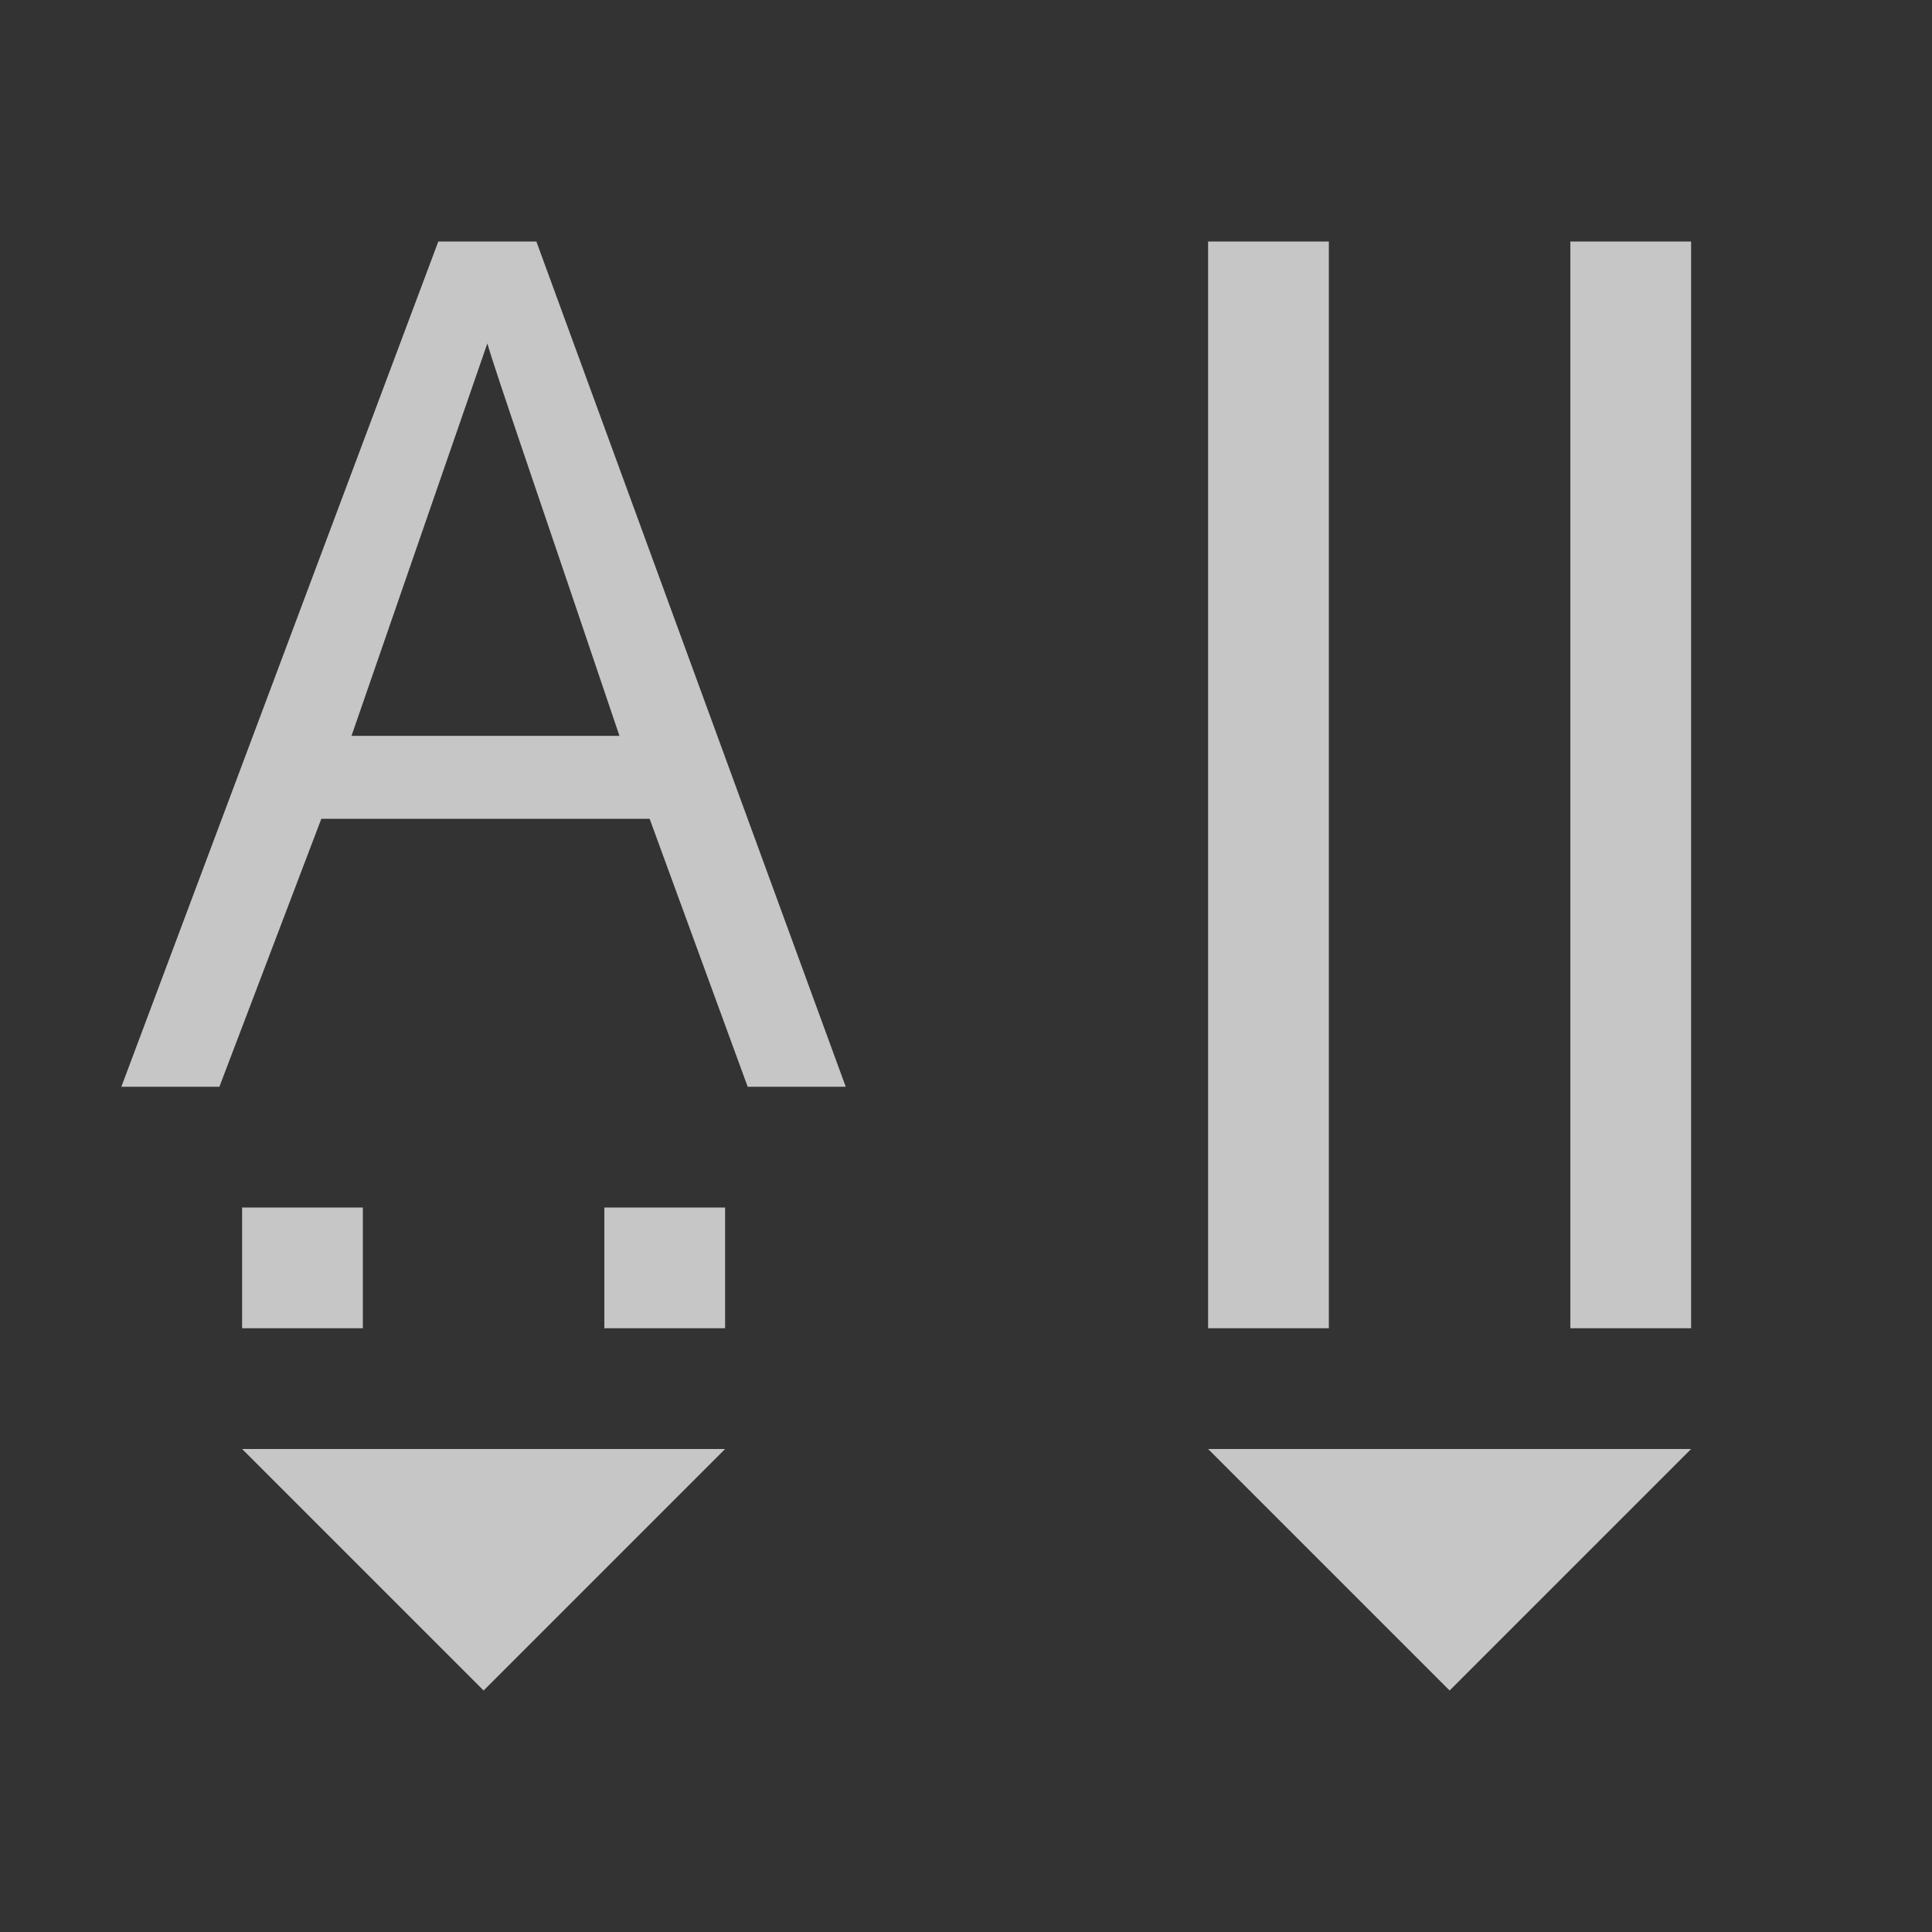 <?xml version="1.0" encoding="UTF-8" standalone="no"?>
<!--Created with Inkscape (http://www.inkscape.org/)-->
<svg id="svg3049" xmlns:rdf="http://www.w3.org/1999/02/22-rdf-syntax-ns#" xmlns="http://www.w3.org/2000/svg" height="16" width="16" version="1.1" xmlns:cc="http://creativecommons.org/ns#" xmlns:dc="http://purl.org/dc/elements/1.1/">
    <rect width="100%" height="100%" fill="#333333" stroke="none"/>
    <defs id="defs3051">
        <style id="current-color-scheme" type="text/css">
            .ColorScheme-Text { color:#4d4d4d; } .ColorScheme-Background { color:#eff0f1; } .ColorScheme-Highlight { color:#3daee9; } .ColorScheme-ViewText { color:#31363b; } .ColorScheme-ViewBackground { color:#fcfcfc; } .ColorScheme-ViewHover { color:#93cee9; } .ColorScheme-ViewFocus{ color:#3daee9; } .ColorScheme-ButtonText { color:#31363b; } .ColorScheme-ButtonBackground { color:#eff0f1; } .ColorScheme-ButtonHover { color:#93cee9; } .ColorScheme-ButtonFocus{ color:#3daee9; }
        </style>
    </defs>
    <g id="layer1" transform="translate(-421.71 -531.79)">
        <rect id="rect4035" class="ColorScheme-Text" height="11" width="0" y="547.79" x="404.71" fill="currentColor"/>
        <rect id="rect4035-5" class="ColorScheme-Text" height="11" width="0" y="545.74" x="422.76" fill="currentColor"/>
        <rect id="rect4035-8" class="ColorScheme-Text" height="11" width="0" y="547.79" x="404.71" fill="currentColor"/>
        <rect id="rect4035-59" class="ColorScheme-Text" height="11" width="0" y="547.79" x="404.71" fill="currentColor"/>
        <rect id="rect4035-9" class="ColorScheme-Text" height="11" width="0" y="547.79" x="404.71" fill="currentColor"/>
        <rect id="rect4035-5-7" class="ColorScheme-Text" height="11" width="0" y="545.74" x="422.76" fill="currentColor"/>
        <rect id="rect4035-9-0" class="ColorScheme-Text" height="11" width="0" y="547.79" x="384.71" fill="currentColor"/>
        <rect id="rect4035-5-7-5" class="ColorScheme-Text" height="11" width="0" y="545.74" x="402.76" fill="currentColor"/>
        <rect id="rect4035-3" class="ColorScheme-Text" height="11" width="0" y="547.79" x="404.71" fill="currentColor"/>
        <rect id="rect4035-5-4" class="ColorScheme-Text" height="11" width="0" y="545.74" x="422.76" fill="currentColor"/>
        <rect id="rect4035-8-7" class="ColorScheme-Text" height="11" width="0" y="547.79" x="404.71" fill="currentColor"/>
        <rect id="rect4035-59-1" class="ColorScheme-Text" height="11" width="0" y="547.79" x="404.71" fill="currentColor"/>
        <rect id="rect4035-9-08" class="ColorScheme-Text" height="11" width="0" y="547.79" x="404.71" fill="currentColor"/>
        <rect id="rect4035-5-7-8" class="ColorScheme-Text" height="11" width="0" y="545.74" x="422.76" fill="currentColor"/>
        <rect id="rect4035-9-0-2" class="ColorScheme-Text" height="11" width="0" y="547.79" x="384.71" fill="currentColor"/>
        <rect id="rect4035-5-7-5-2" class="ColorScheme-Text" height="11" width="0" y="545.74" x="402.76" fill="currentColor"/>
        <path id="path4182" opacity=".72" d="m425.34 533.79-2.625 7h0.812l0.844-2.219h2.719l0.812 2.219h0.812l-2.562-7h-0.812zm6.375 0v9h1v-9h-1zm3 0v9h1v-9h-1zm-8.969 0.844c0.068 0.239 0.443 1.32 1.094 3.25h-2.219l1.125-3.25zm-2.031 7.156v1h1v-1h-1zm3 0v1h1v-1h-1zm-3 2 2 2 2-2h-4zm8 0 2 2 2-2h-4z" fill="#fff"/>
    </g>
</svg>
